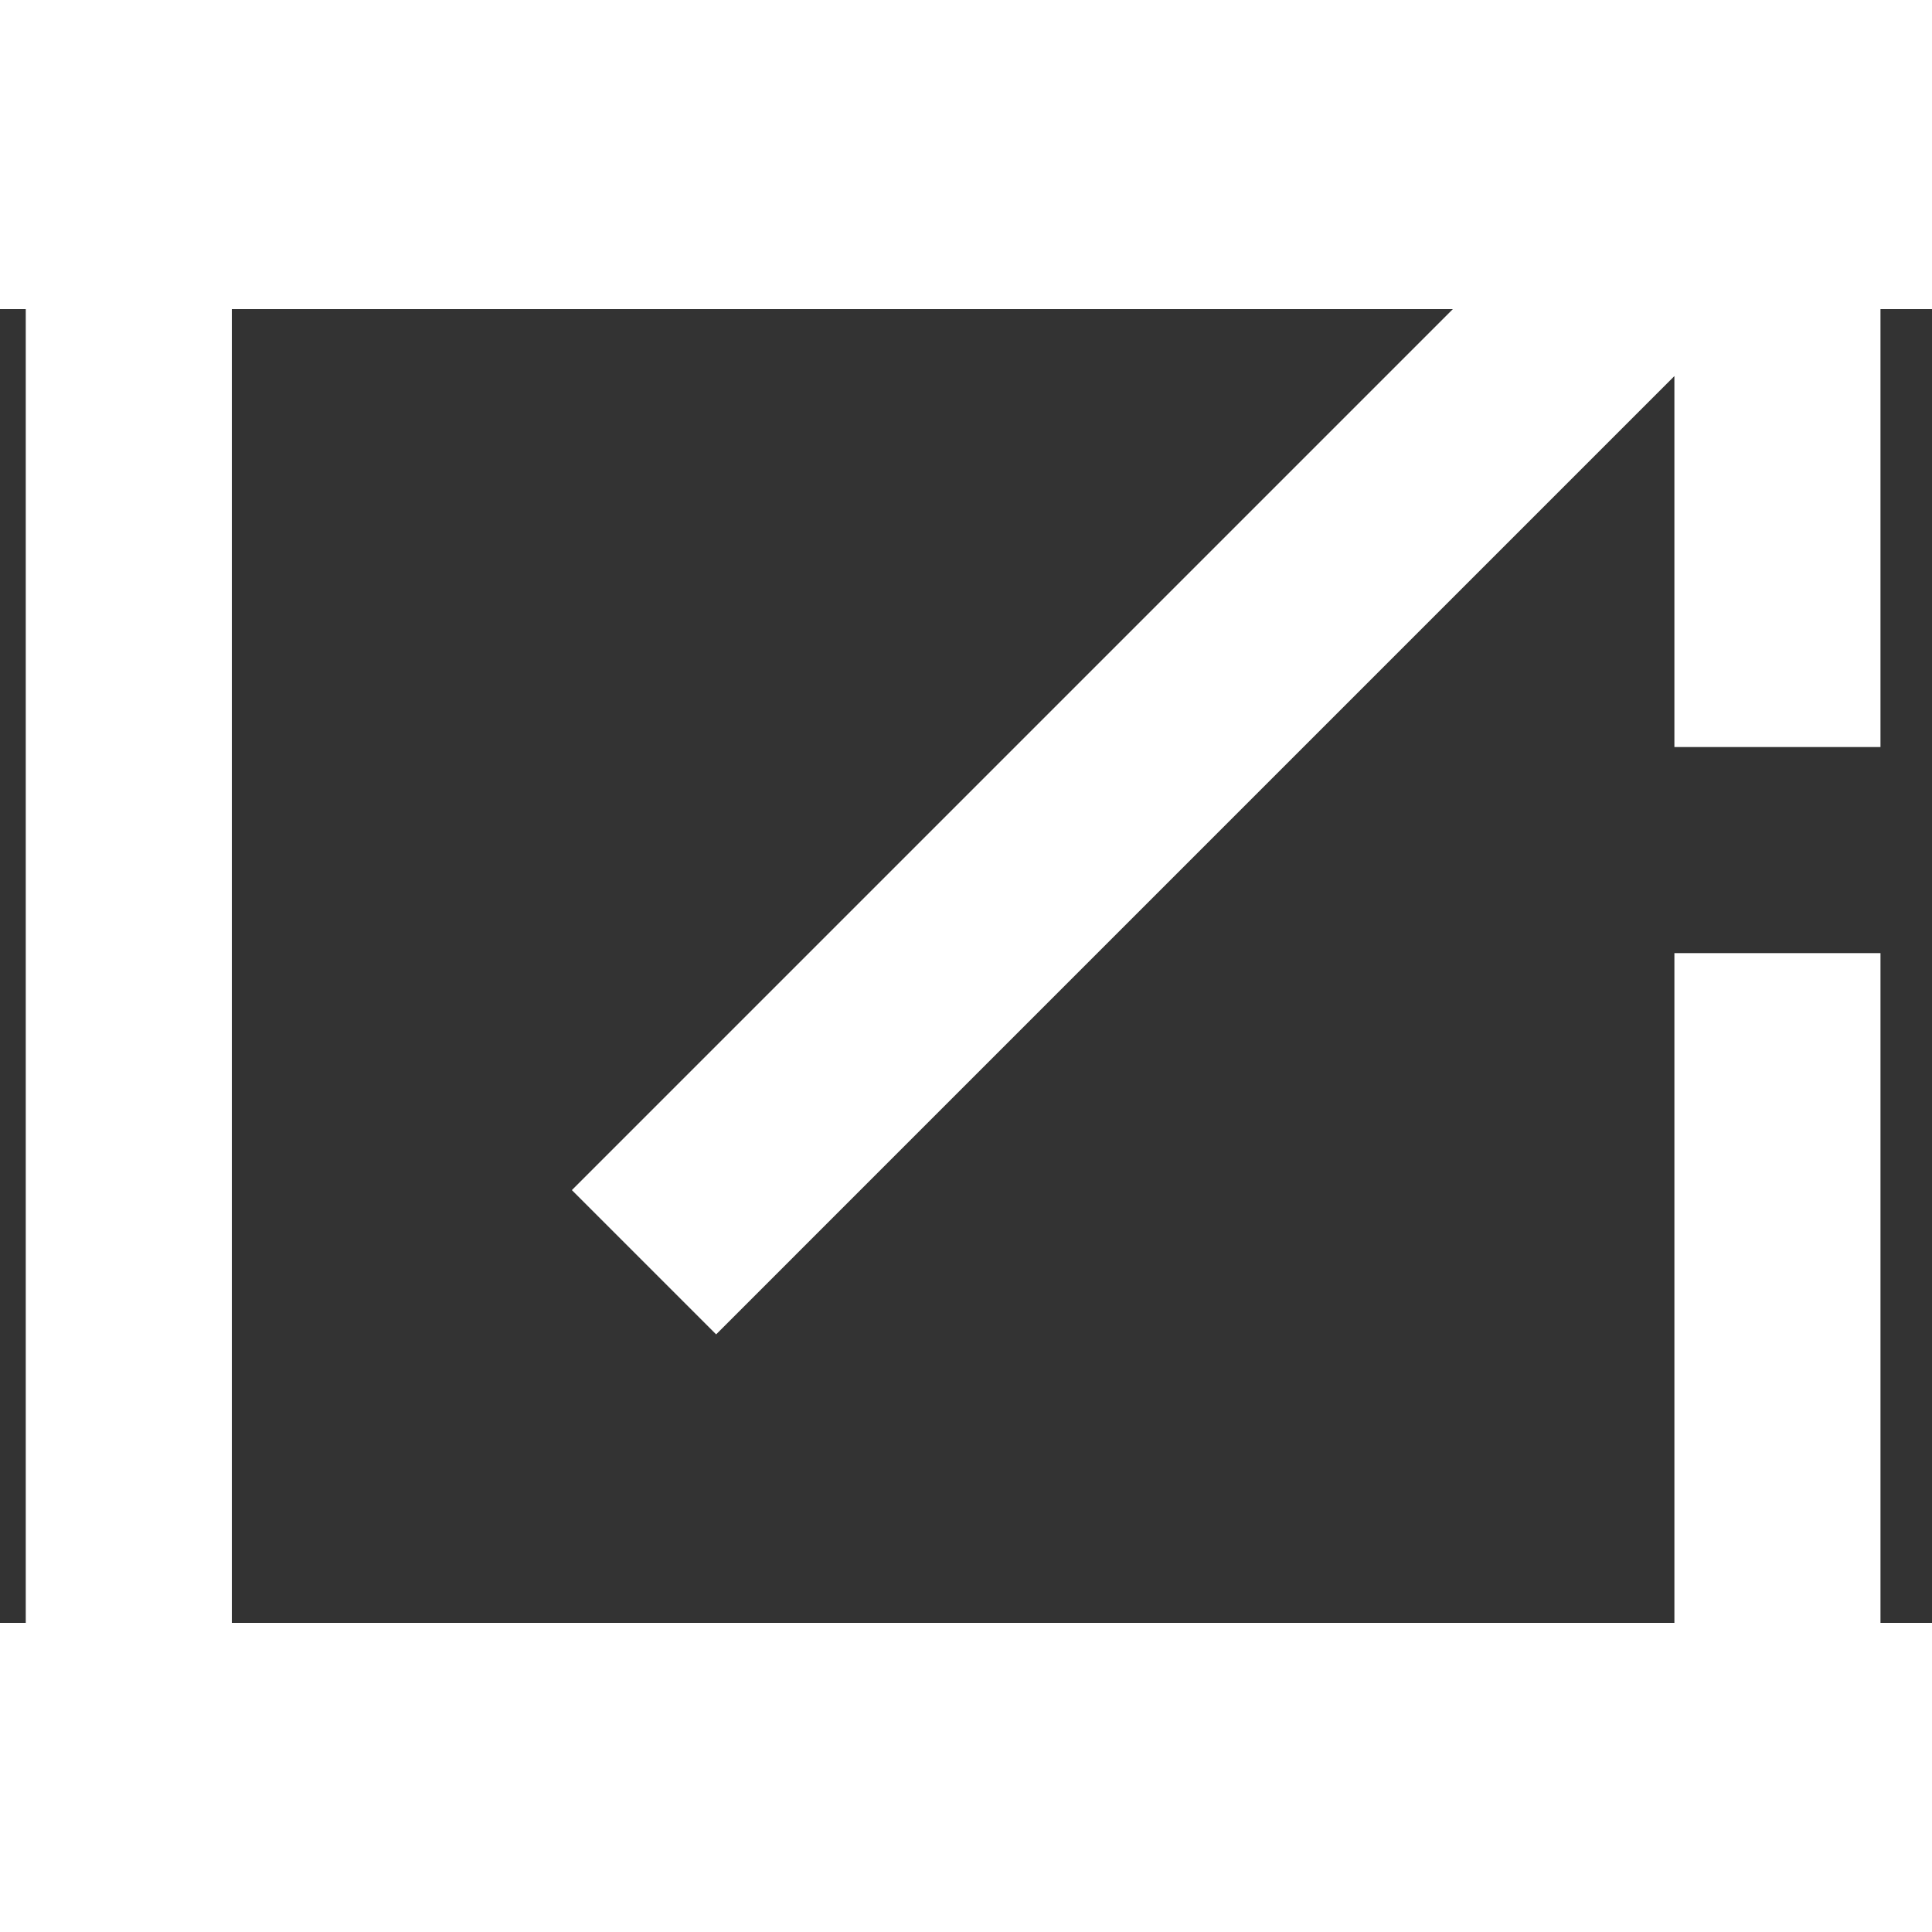 <svg xmlns="http://www.w3.org/2000/svg"
     height="21" width="21"
     viewBox="110 -730 750 510">
    <rect x="110" y="-730" width="750" height="510" fill="#333333" stroke="none"/>
    <title>White External Link Icon</title>
    <path fill="#ffffff" d="M200-120q-33 0-56.5-23.5T120-200v-560q0-33 23.5-56.5T200-840h280v80H200v560h560v-280h80v280q0 33-23.5 56.5T760-120H200Zm188-212-56-56 372-372H560v-80h280v280h-80v-144L388-332Z"/>
</svg>
